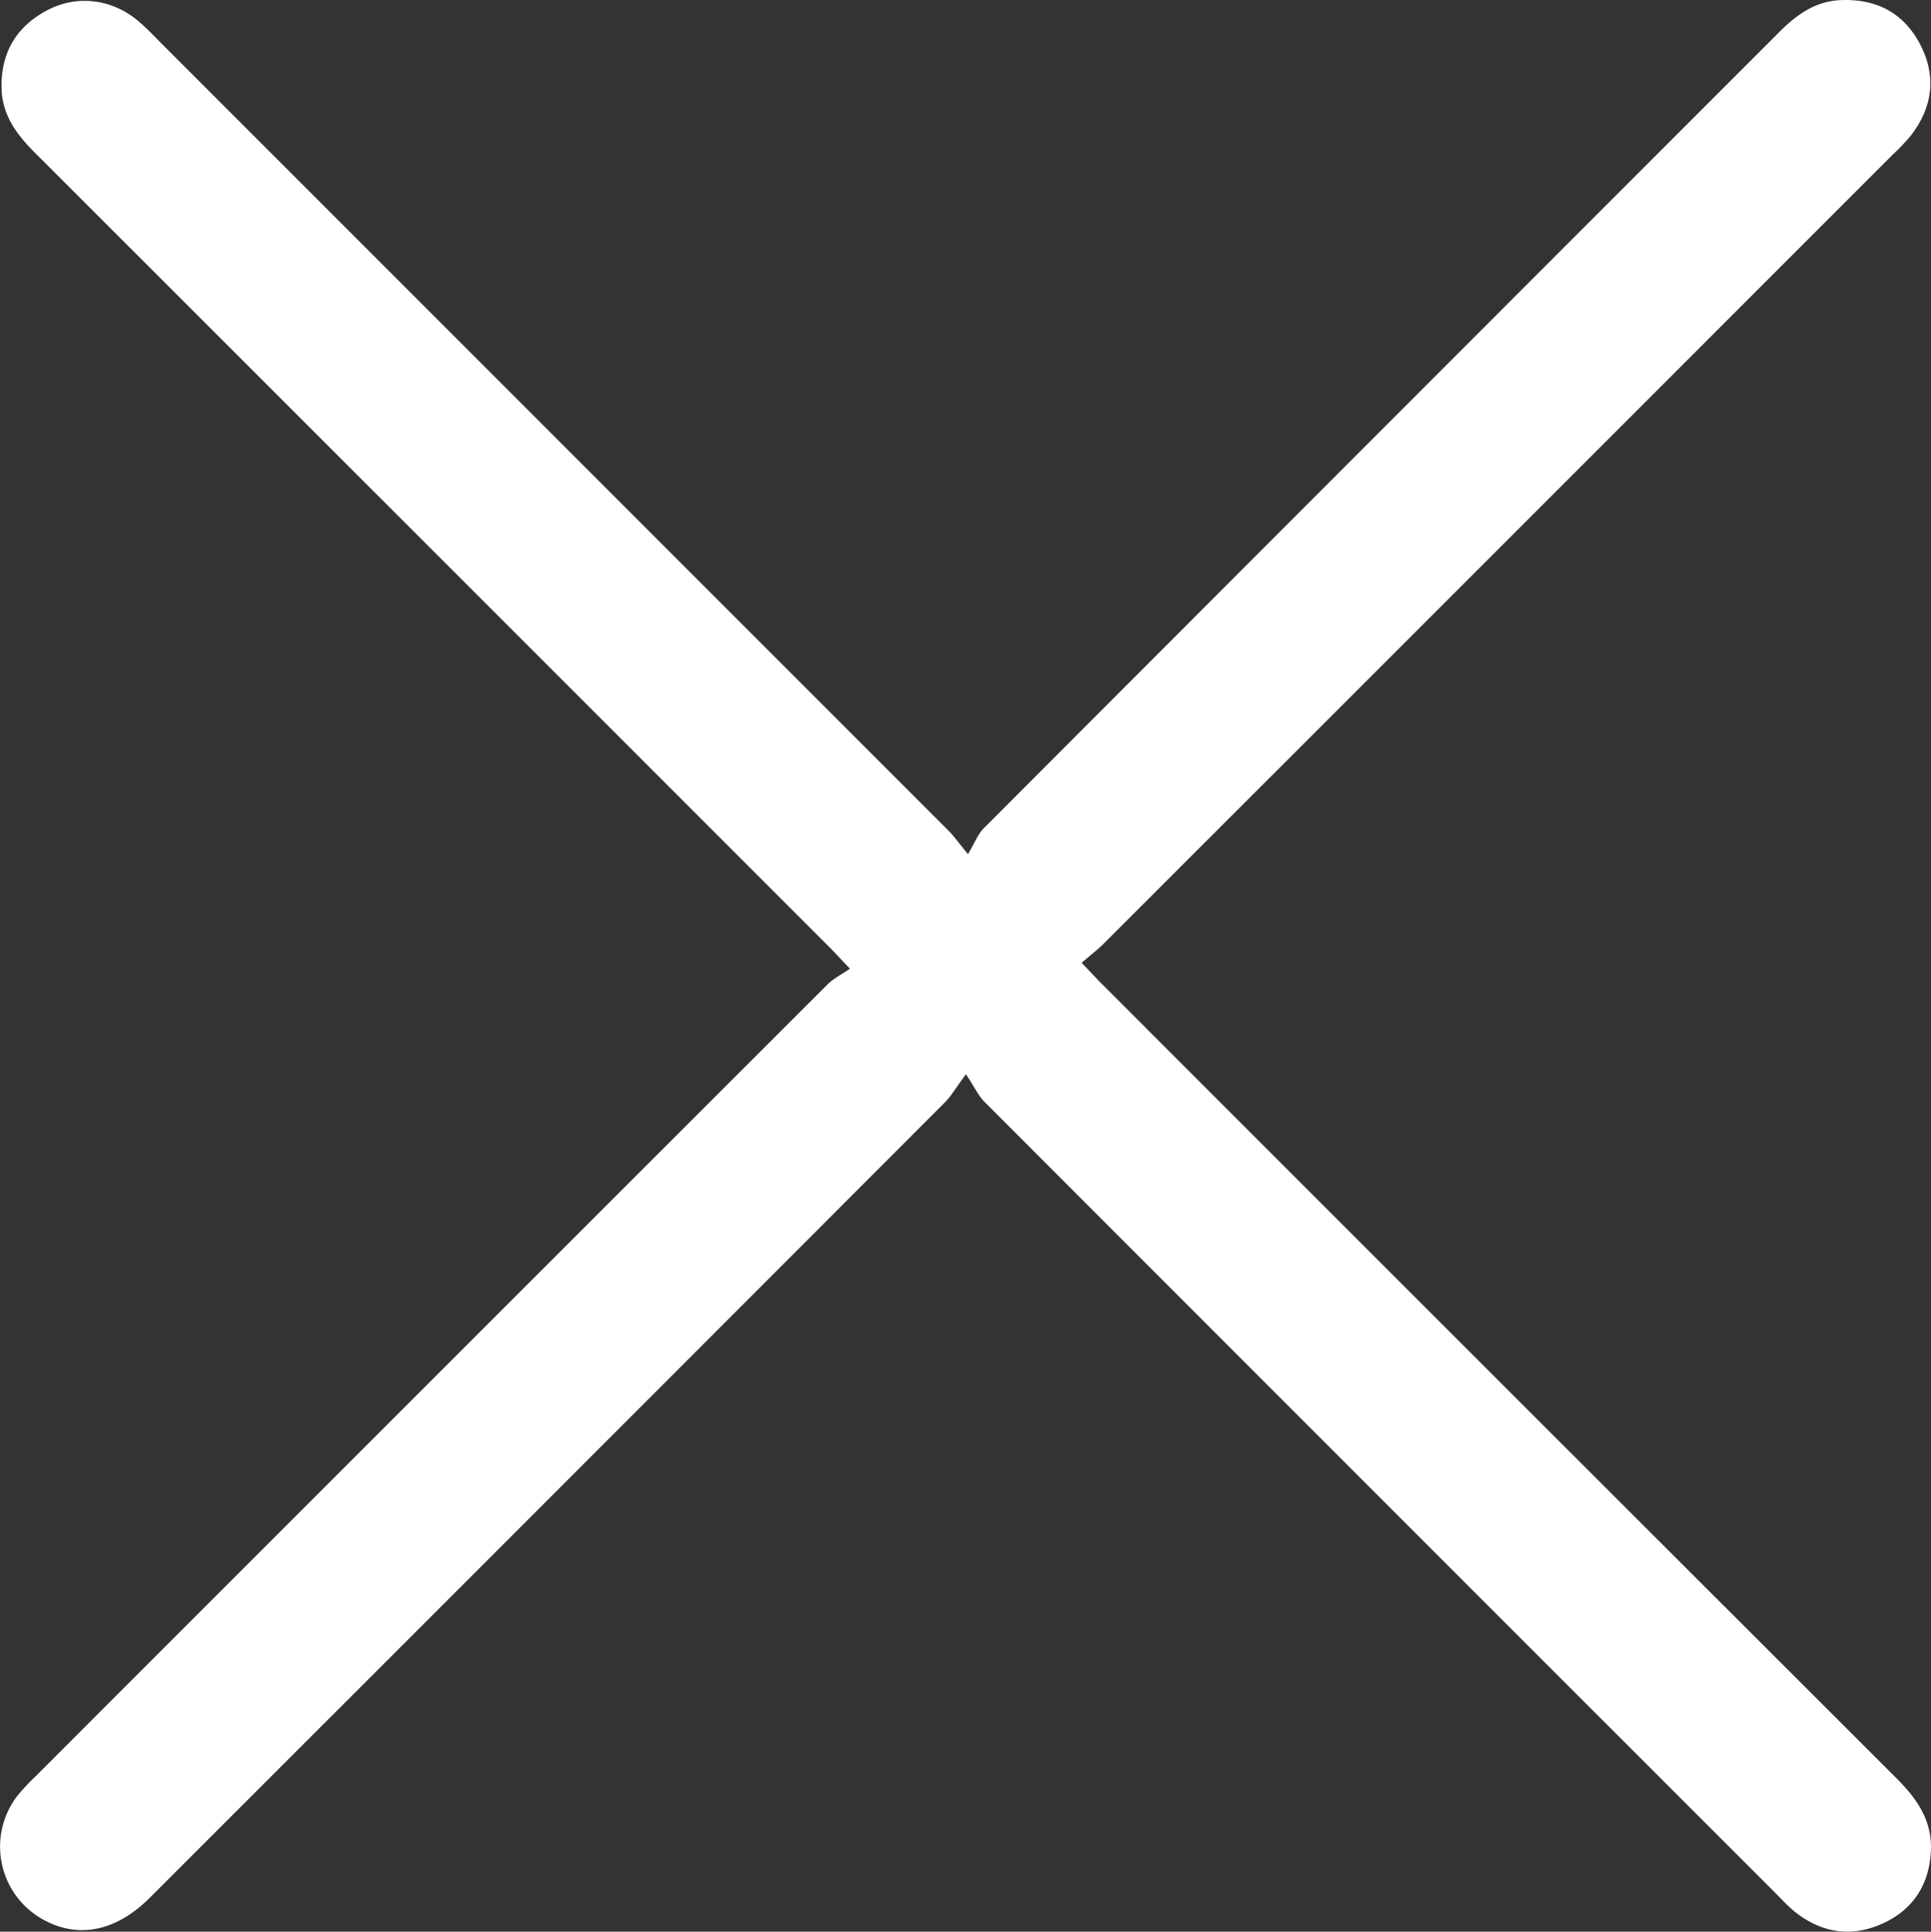 <svg id="CLOSE" xmlns="http://www.w3.org/2000/svg" viewBox="0 0 870.11 870.32"><rect x="0" y="0" width="870.11" height="870.32" fill="#333333" stroke="none"/><defs><style>.cls-1{fill:#fff;}</style></defs><title>icono_close</title><path class="cls-1" d="M500.21,548.83c-4.72,6.38-6.71,9.91-9.48,12.67q-179,179.24-358.24,358.33c-15.28,15.28-32.43,18.68-48.35,9.73A37.52,37.52,0,0,1,72.74,874a93.53,93.53,0,0,1,8.1-8.69Q259.27,686.81,437.78,508.43c2.77-2.77,6.48-4.59,10.16-7.13-4.54-4.77-6.92-7.39-9.43-9.9Q259.73,312.6,80.88,133.86c-8.19-8.18-14.87-16.86-15.21-29-.45-16.1,6.54-28.08,20.74-35.49,13.71-7.15,29.7-4.86,41.52,5.53,3.47,3,6.67,6.42,9.94,9.69Q315.27,262,492.64,439.38c2.09,2.1,3.8,4.58,8.47,10.29,3-4.92,4.44-9,7.19-11.72q179-179.29,358.15-358.42c7.94-8,16.45-14.23,28.21-14.65,16.1-.58,28.37,6,35.68,20.3s5.36,28.18-4.43,40.83a95.06,95.06,0,0,1-8.2,8.61Q740,312.37,562.21,490.08c-2.8,2.8-6,5.2-9.86,8.53,3.51,3.69,6.08,6.5,8.77,9.19Q740.25,687,919.46,866c9.27,9.25,16.23,19.1,15.55,32.85-.73,14.88-7.79,26-21,32.28-13.59,6.47-27.05,5.08-39.22-4.1-3.67-2.77-6.81-6.26-10.08-9.53Q686.57,739.45,508.55,561.28C505.8,558.52,504.1,554.71,500.21,548.83Z" transform="translate(-64.95 -64.84)"/></svg>